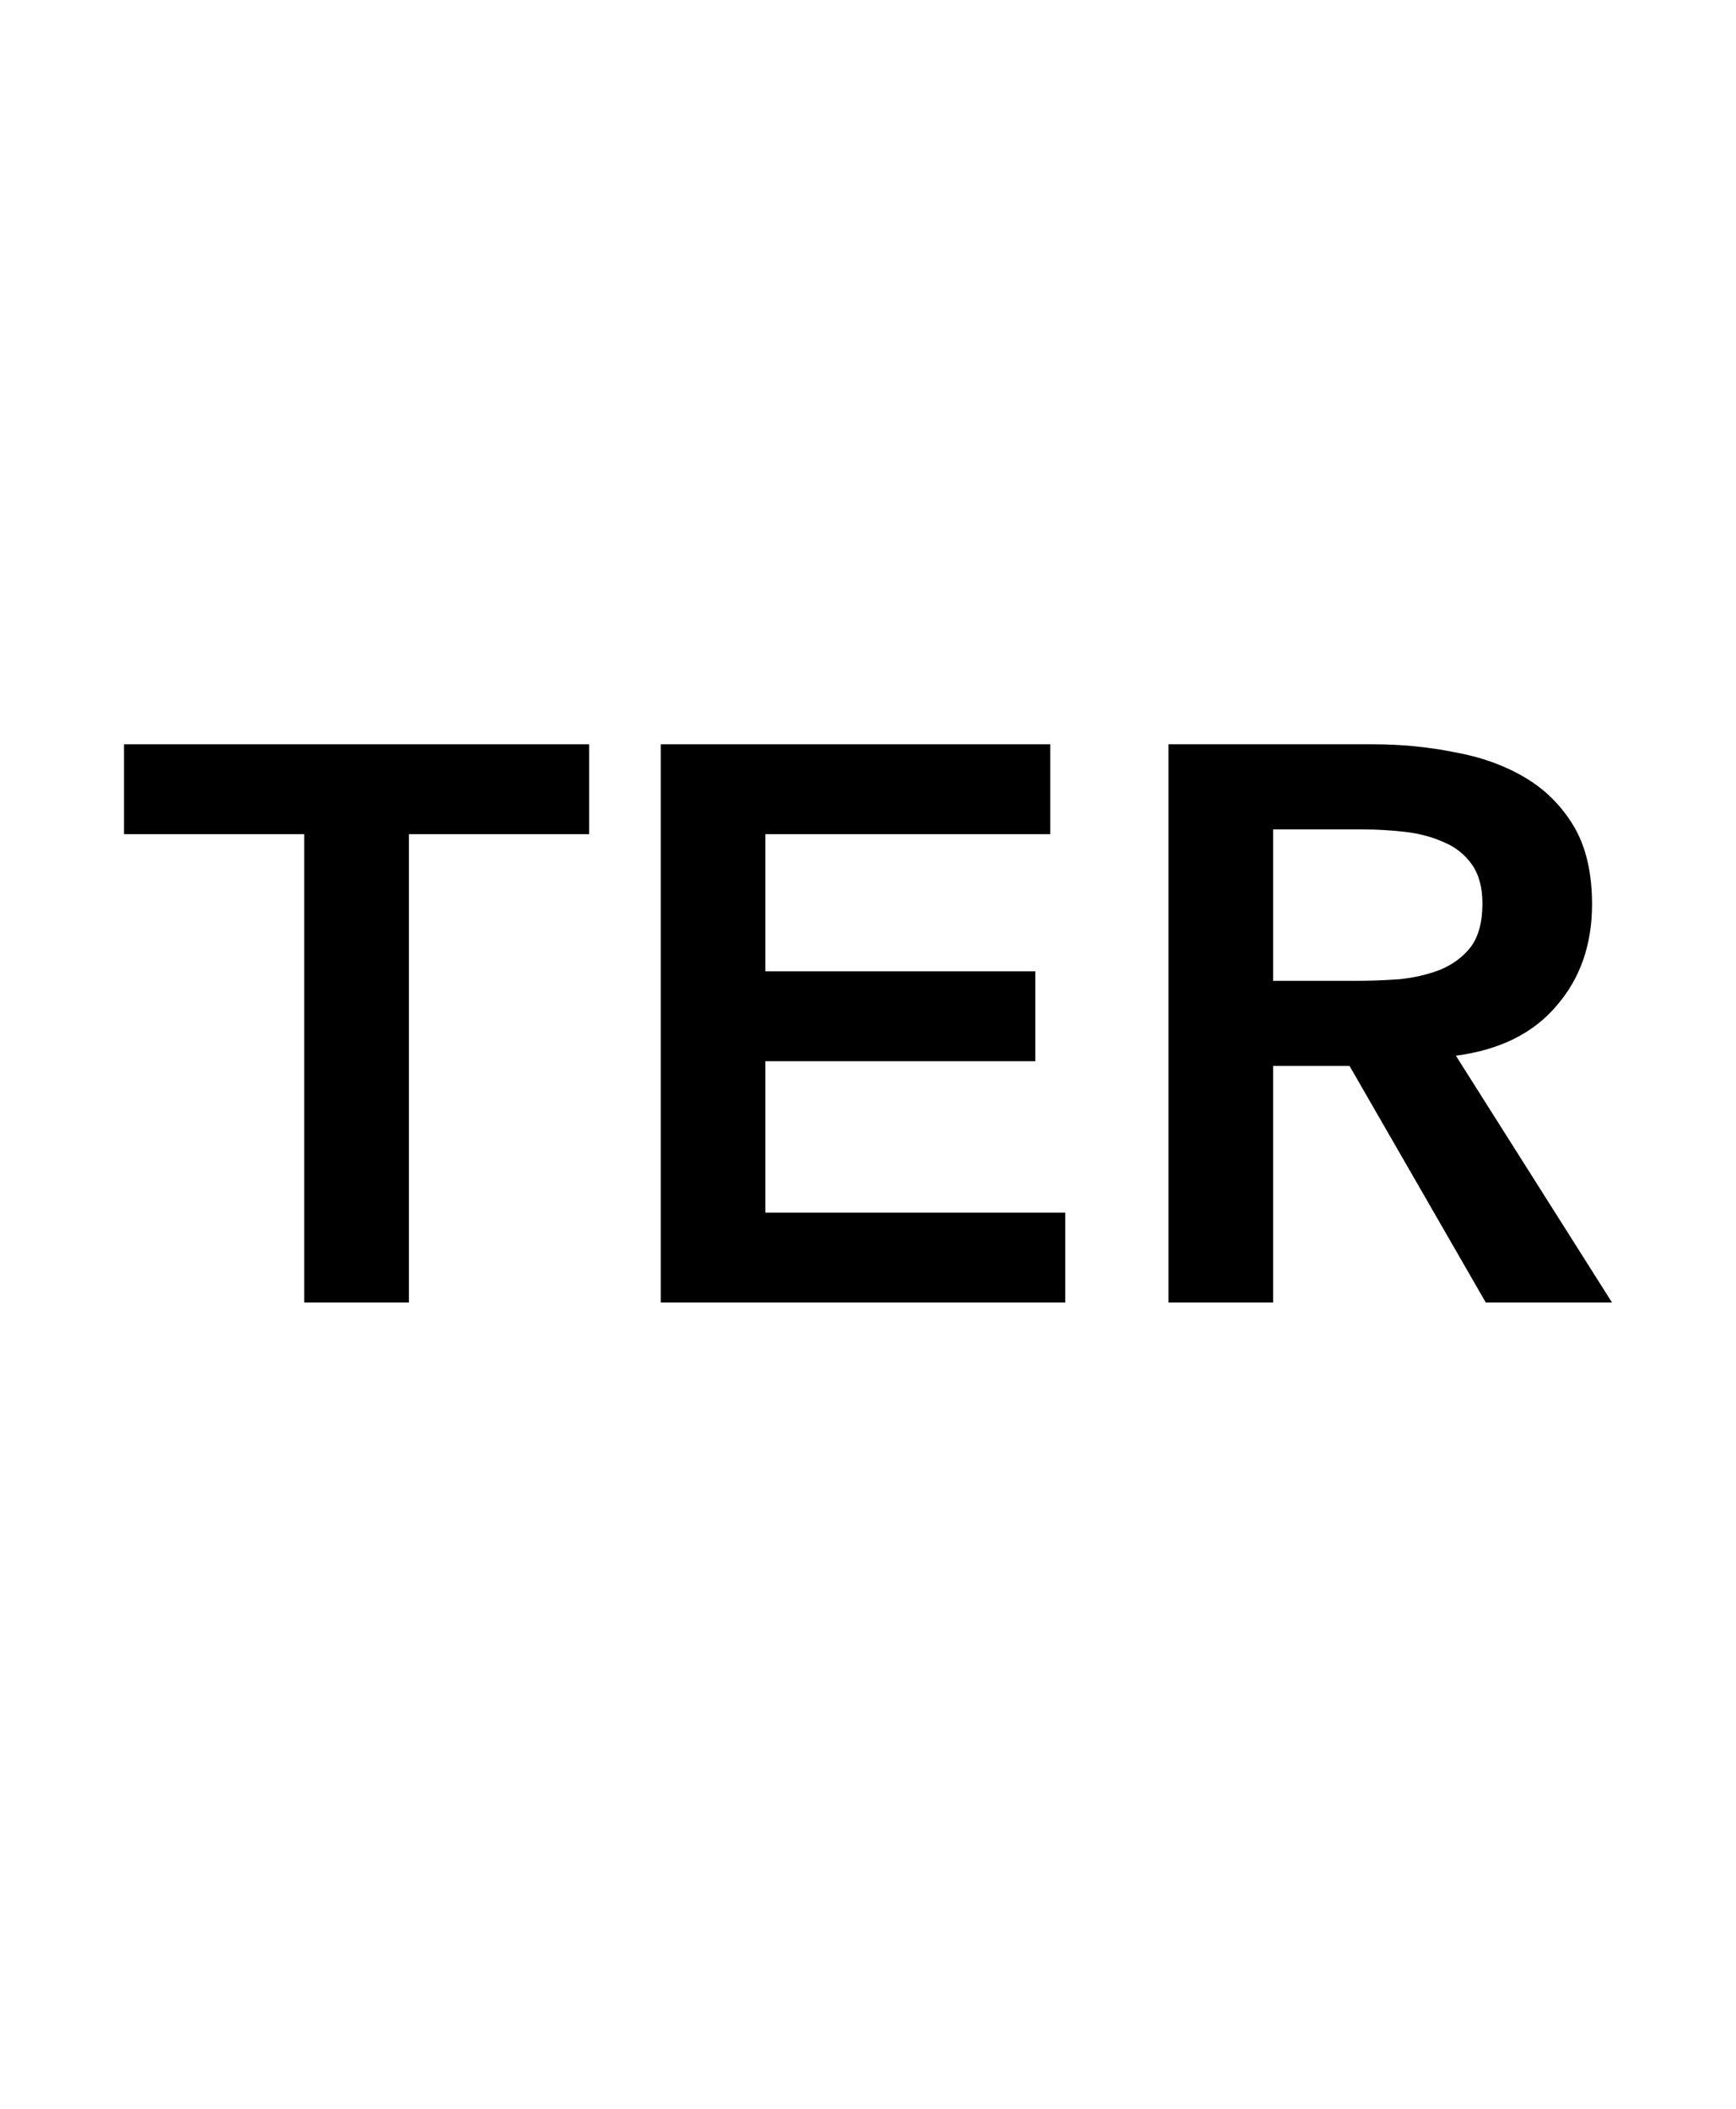 <svg aria-hidden="true" viewBox="0 0 28 34" xmlns="http://www.w3.org/2000/svg" class="css-ob18a8"><path d="M4.907 13.449H2V12H9.502V13.449H6.595V21H4.907V13.449Z"></path><path d="M10.657 12H16.94V13.449H12.345V15.661H16.699V17.11H12.345V19.551H17.181V21H10.657V12Z"></path><path d="M18.846 12H22.142C22.597 12 23.035 12.042 23.455 12.127C23.883 12.203 24.263 12.339 24.593 12.534C24.924 12.729 25.187 12.992 25.384 13.322C25.58 13.652 25.678 14.072 25.678 14.581C25.678 15.233 25.486 15.78 25.102 16.22C24.727 16.661 24.187 16.928 23.482 17.021L26 21H23.964L21.767 17.186H20.534V21H18.846V12ZM21.847 15.814C22.088 15.814 22.329 15.805 22.571 15.788C22.812 15.763 23.03 15.712 23.227 15.636C23.432 15.551 23.598 15.428 23.723 15.267C23.848 15.098 23.91 14.864 23.91 14.568C23.91 14.305 23.852 14.093 23.736 13.932C23.62 13.771 23.468 13.652 23.281 13.576C23.093 13.492 22.883 13.436 22.651 13.411C22.428 13.386 22.209 13.373 21.994 13.373H20.534V15.814H21.847Z"></path></svg>